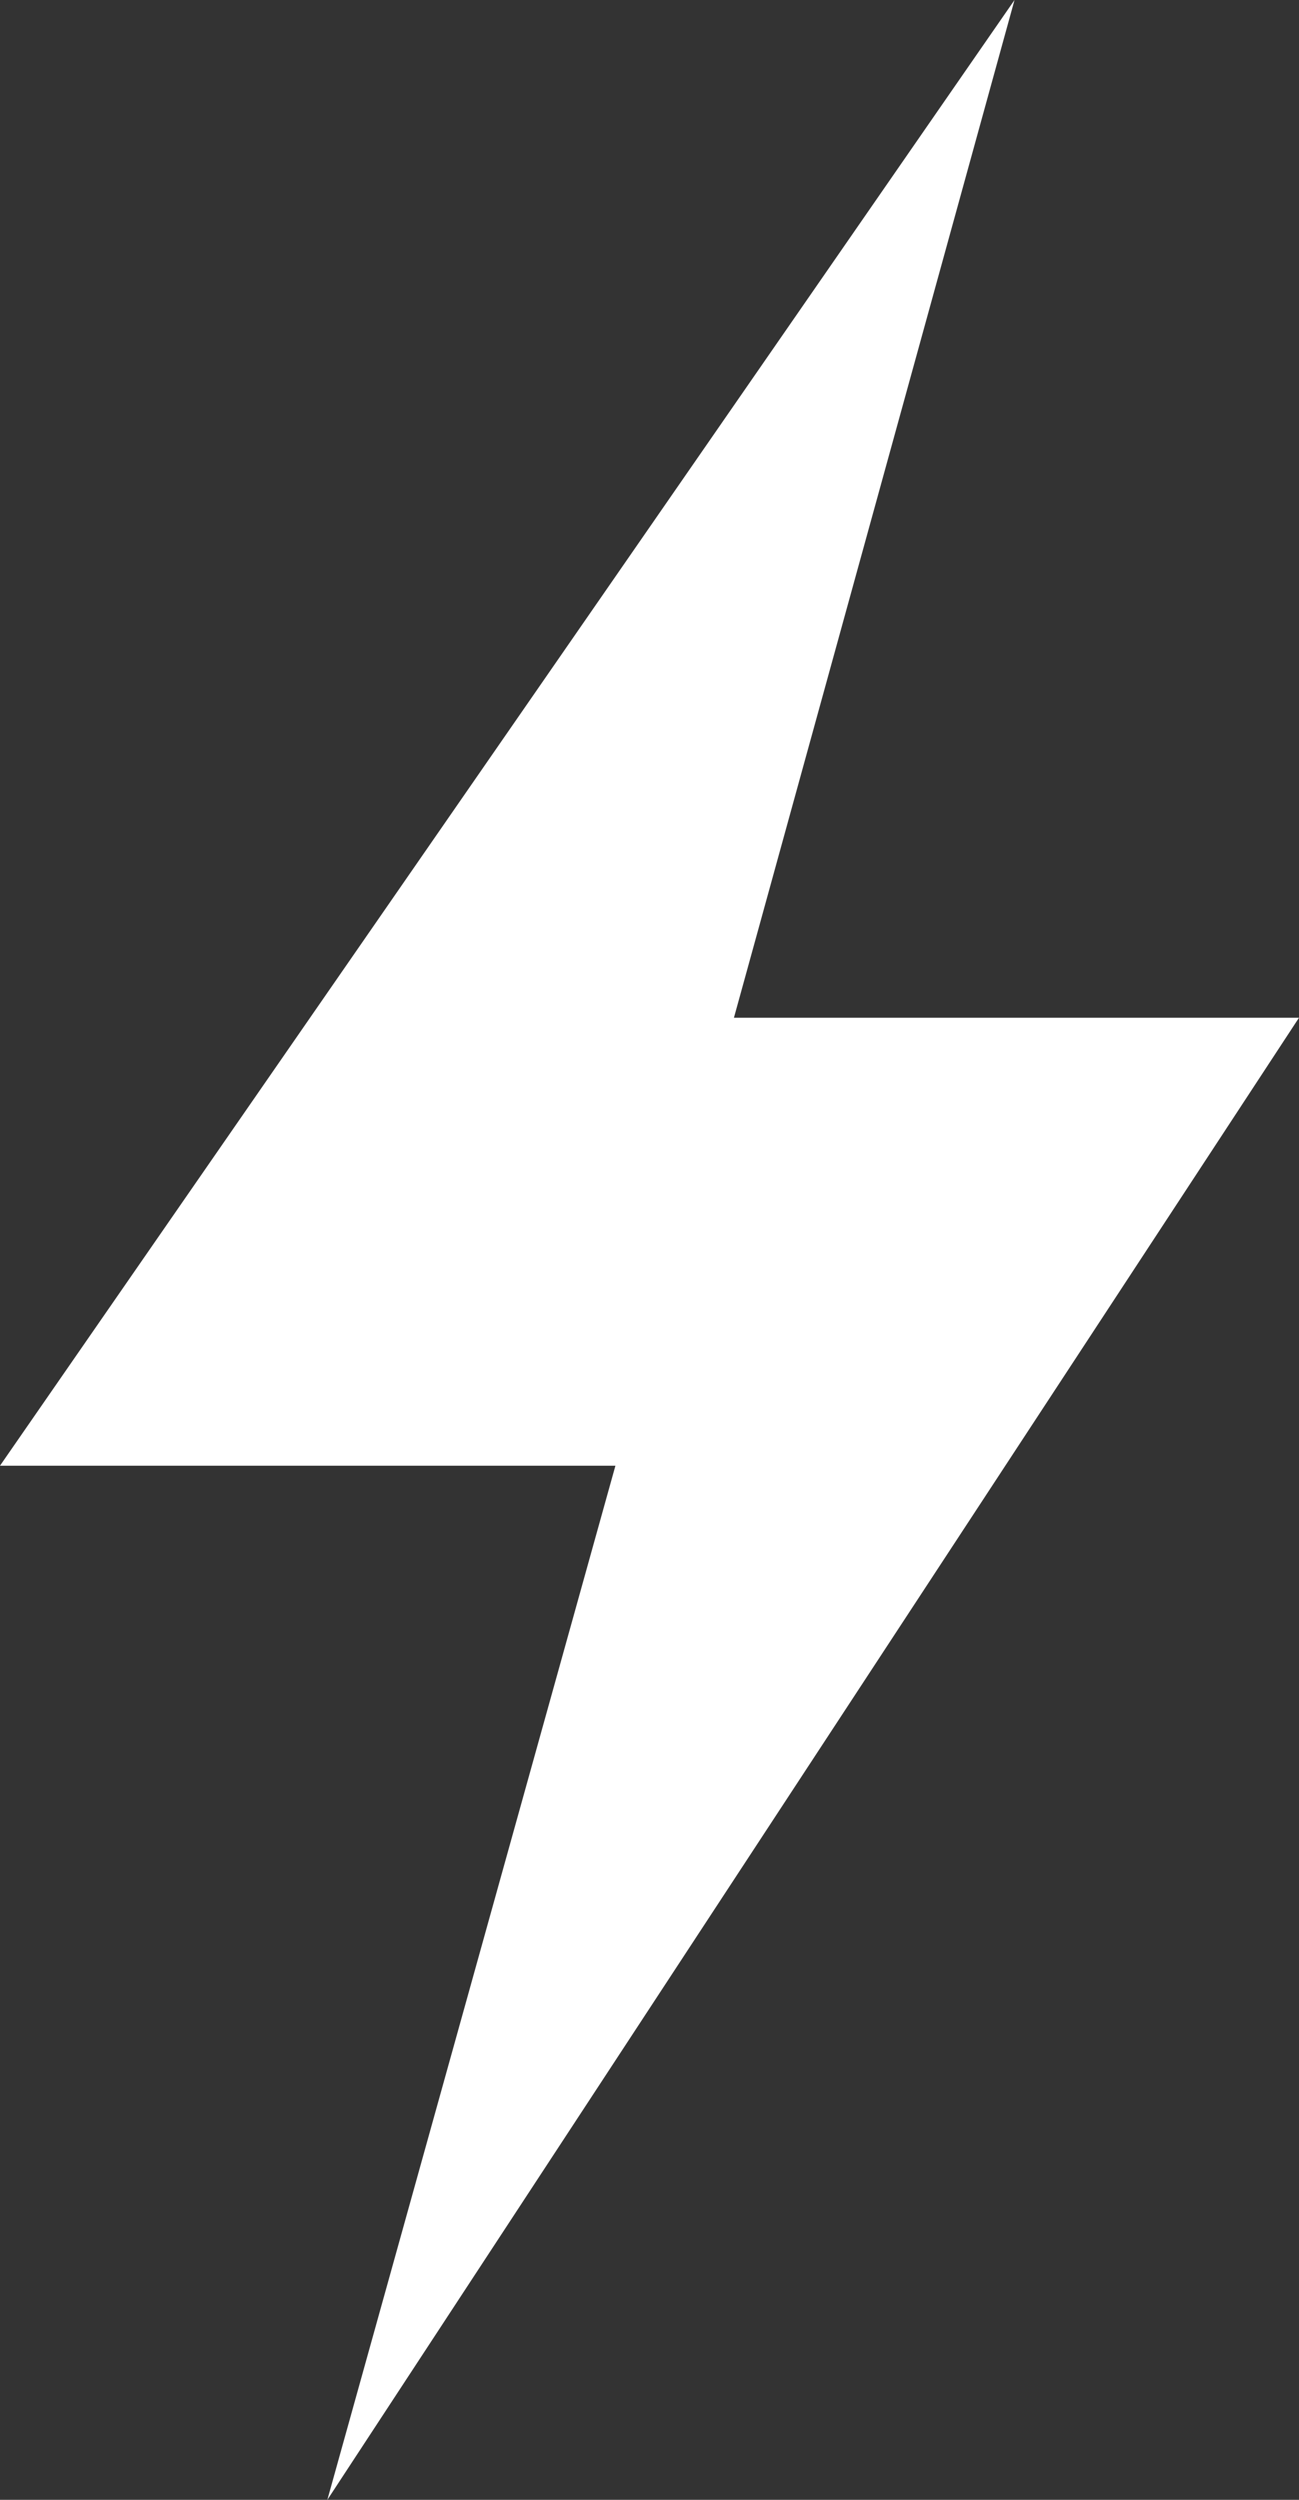 <?xml version="1.0" encoding="UTF-8" standalone="no"?>
<svg width="13px" height="25px" viewBox="0 0 13 25" version="1.1" xmlns="http://www.w3.org/2000/svg" xmlns:xlink="http://www.w3.org/1999/xlink" xmlns:sketch="http://www.bohemiancoding.com/sketch/ns">
    <rect x="0" y="0" width="13" height="25" fill="#333333" stroke="none"/>
    <!-- Generator: Sketch 3.0.4 (8053) - http://www.bohemiancoding.com/sketch -->
    <title>light-bulb-7-icon-path</title>
    <desc>Created with Sketch.</desc>
    <defs></defs>
    <g id="ATS-Help" stroke="none" stroke-width="1" fill="none" fill-rule="evenodd" sketch:type="MSPage">
        <g id="Artboard-1" sketch:type="MSArtboardGroup" transform="translate(-219, -347)" fill="#FFFFFF">
            <g id="Suggestion---Help-1" sketch:type="MSLayerGroup" transform="translate(91, 127)">
                <g id="Tile-22" transform="translate(106, -3282)" sketch:type="MSShapeGroup">
                    <g id="ATS-Buckets" transform="translate(0, 3486)">
                        <path d="M25.276,41 L35,26.178 L29.345,26.178 L32.153,16 L22,30.658 L28.159,30.658 L25.276,41 L25.276,41 Z" id="light-bulb-7-icon-path"></path>
                    </g>
                </g>
            </g>
        </g>
    </g>
</svg>
